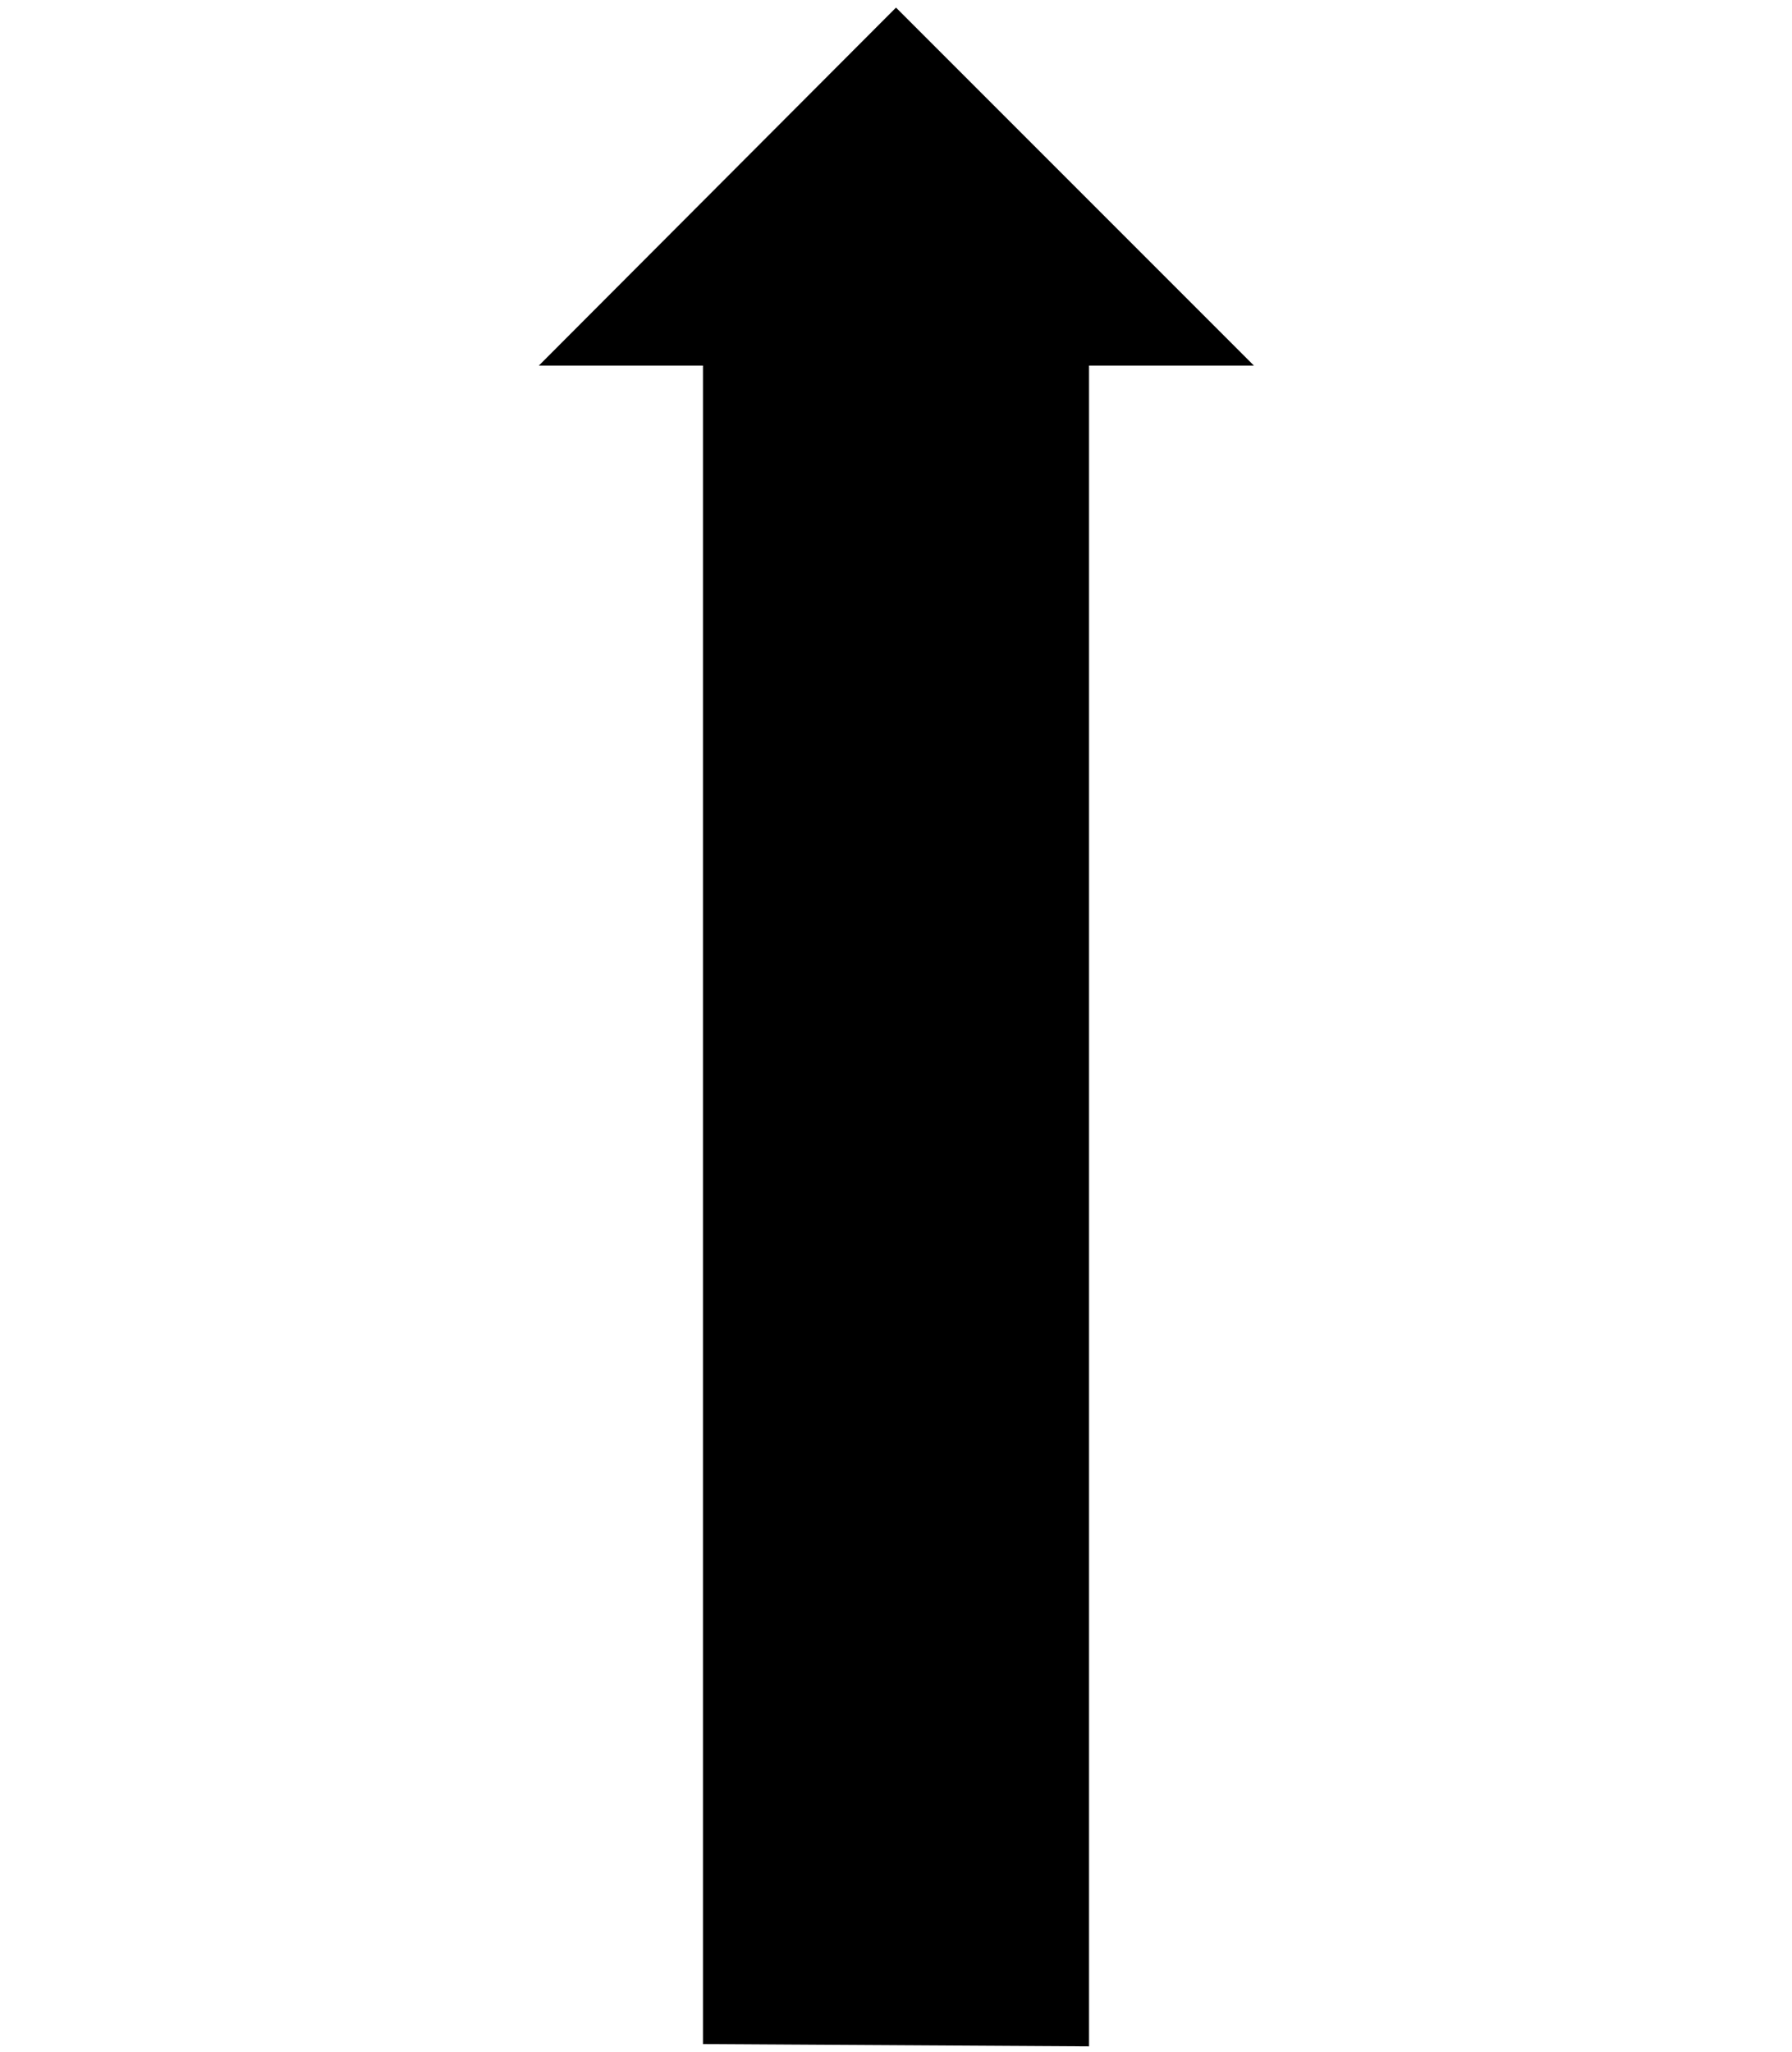 <?xml version="1.0" encoding="utf-8"?>
<!-- Generator: Adobe Illustrator 24.1.2, SVG Export Plug-In . SVG Version: 6.00 Build 0)  -->
<svg version="1.1" id="Camada_1" xmlns="http://www.w3.org/2000/svg" xmlns:xlink="http://www.w3.org/1999/xlink" x="0px" y="0px"
	 viewBox="0 0 235.8 269.9" style="enable-background:new 0 0 235.8 269.9;" xml:space="preserve">
<polygon points="92.5,268.9 92.5,48.1 70.9,48.1 117.9,1 165,48.1 143.3,48.1 143.3,269.2 "/>
</svg>
